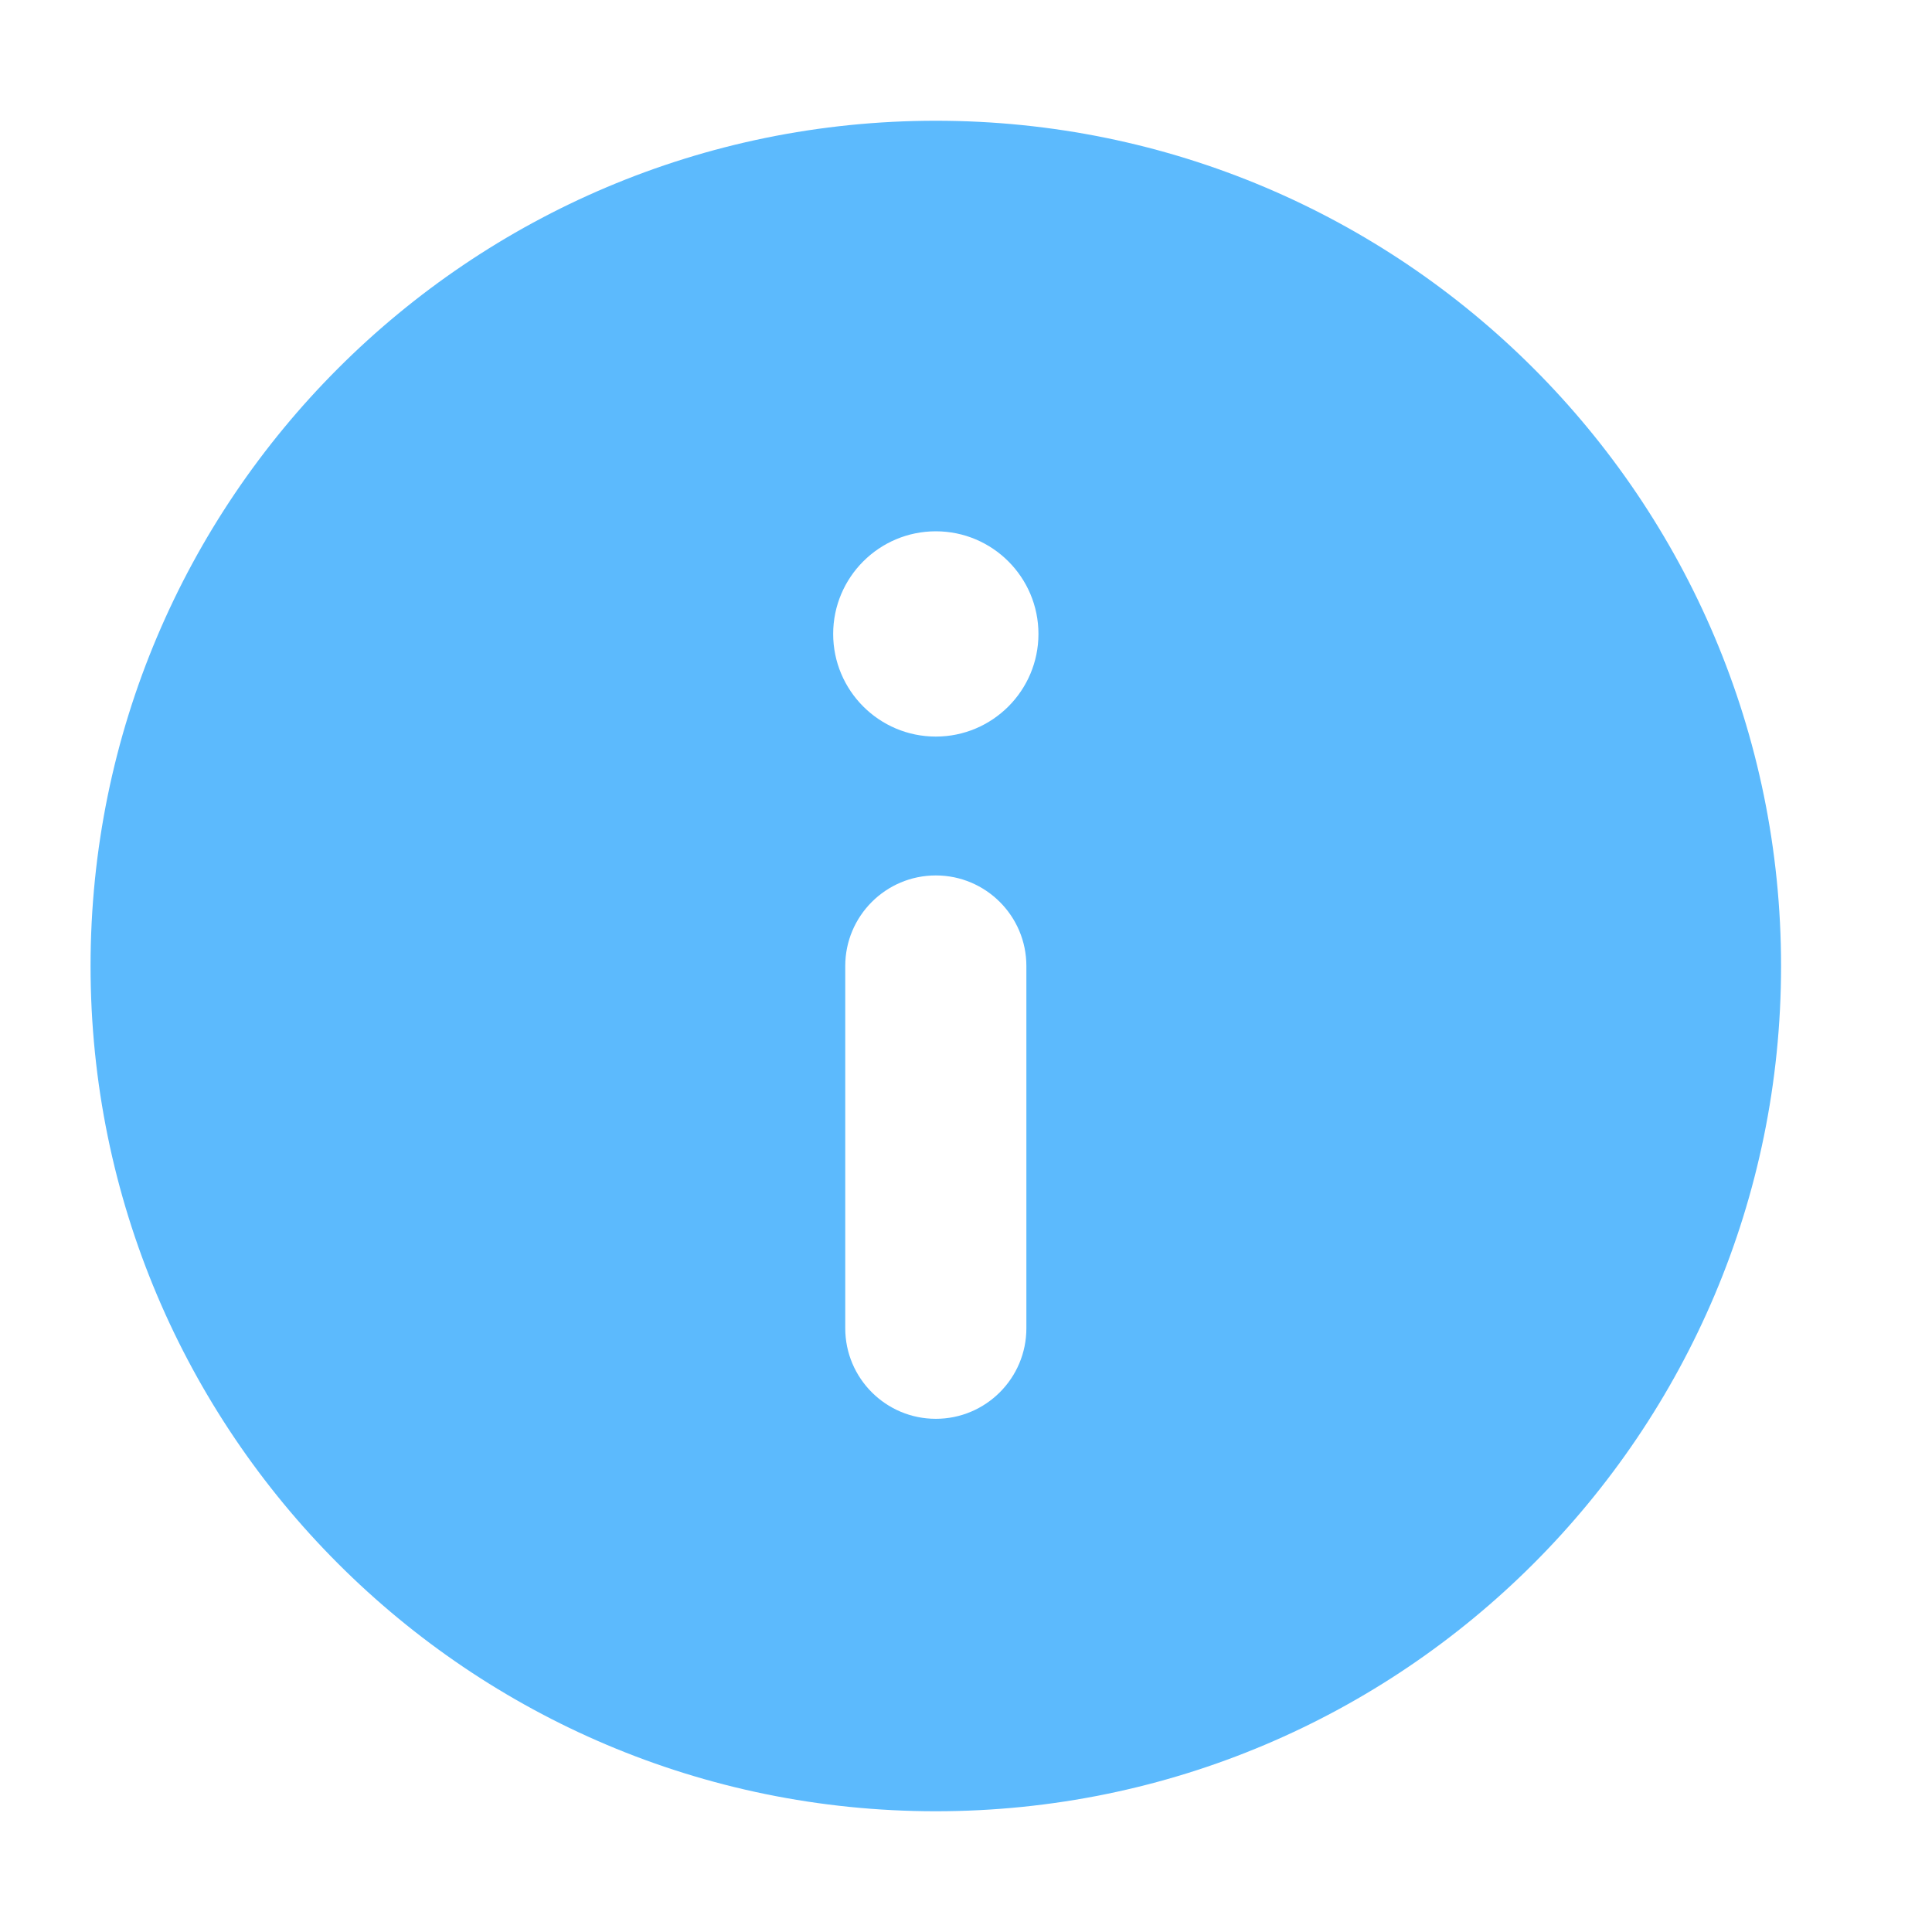 <svg width="16" height="16" viewBox="0 0 16 16" fill="none" xmlns="http://www.w3.org/2000/svg">
<path d="M7.75 1C11.616 1 14.75 4.134 14.75 8C14.75 11.866 11.616 15 7.75 15C3.884 15 0.75 11.866 0.75 8C0.75 4.134 3.884 1 7.75 1ZM7.75 7.25C7.336 7.25 7 7.586 7 8V11C7 11.414 7.336 11.75 7.75 11.75C8.164 11.75 8.5 11.414 8.5 11V8C8.5 7.586 8.164 7.25 7.75 7.25ZM7.75 4.4C7.281 4.4 6.9 4.781 6.9 5.25C6.9 5.719 7.281 6.1 7.75 6.1C8.219 6.1 8.6 5.719 8.6 5.25C8.6 4.781 8.219 4.4 7.75 4.4Z" fill="#5CBAFD"/>
</svg>
